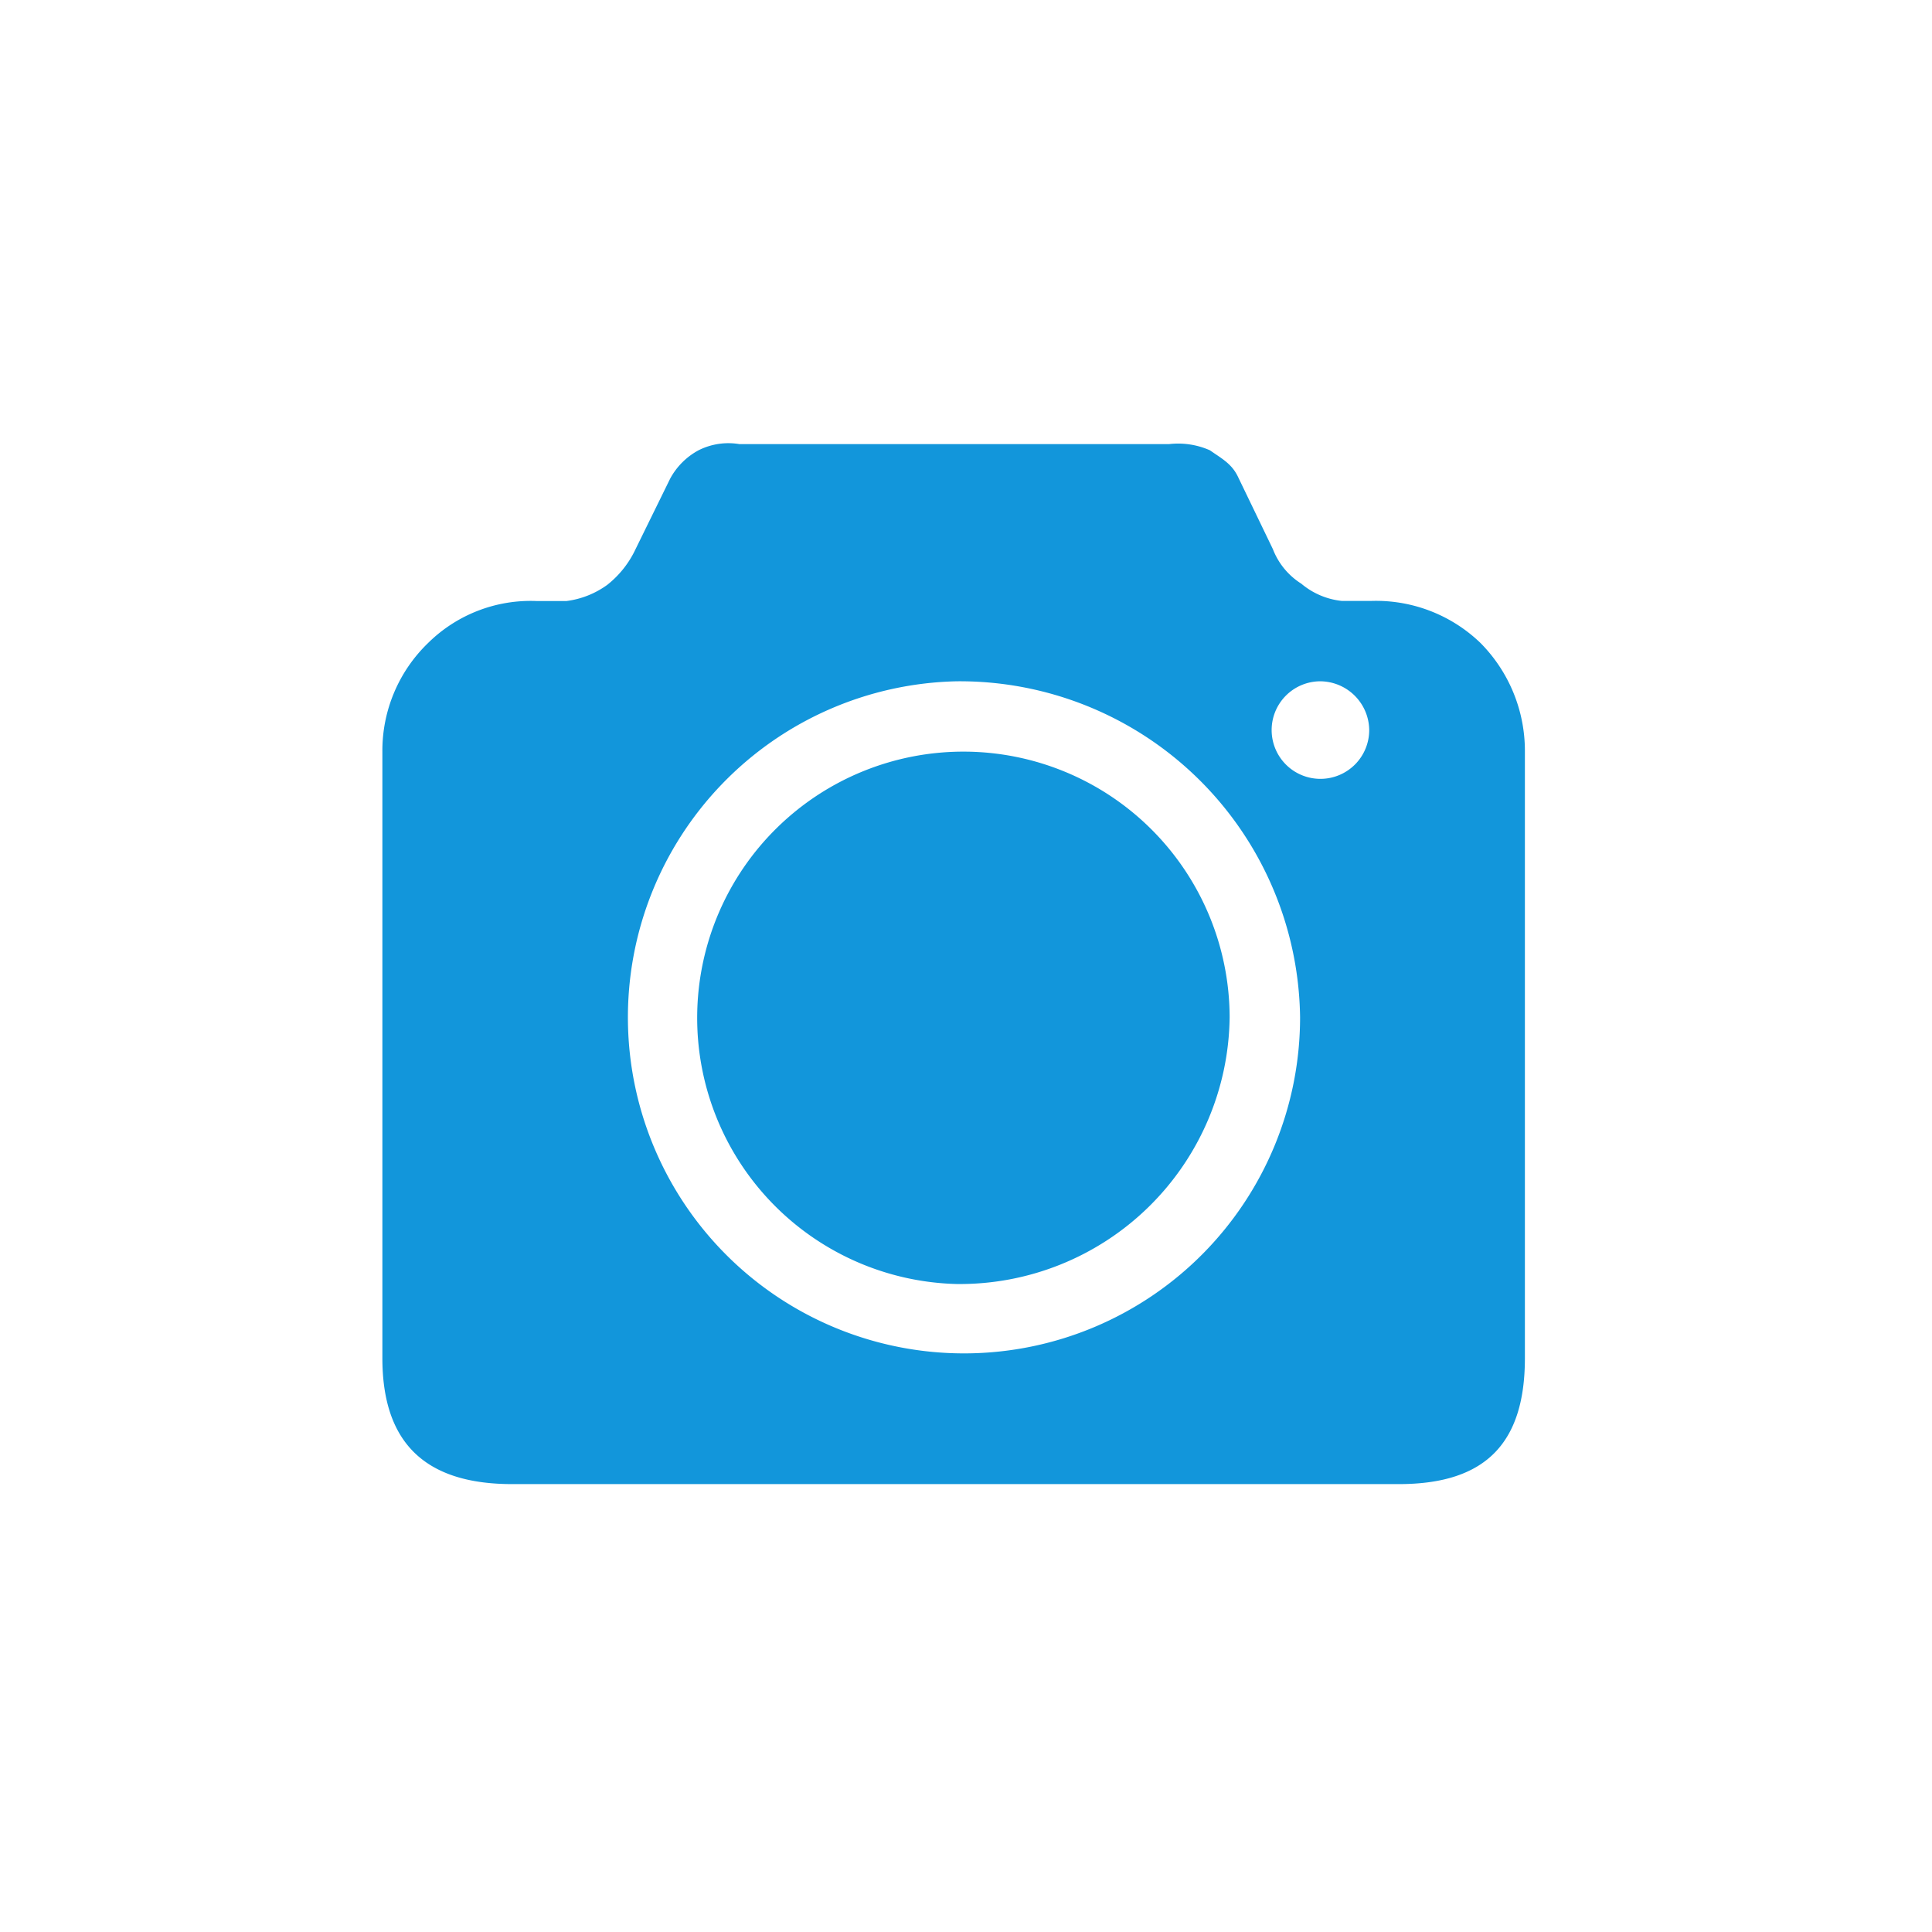 <?xml version="1.0" standalone="no"?><!DOCTYPE svg PUBLIC "-//W3C//DTD SVG 1.1//EN" "http://www.w3.org/Graphics/SVG/1.1/DTD/svg11.dtd"><svg t="1668906710531" class="icon" viewBox="0 0 1024 1024" version="1.1" xmlns="http://www.w3.org/2000/svg" p-id="1117" width="128" height="128" xmlns:xlink="http://www.w3.org/1999/xlink"><path d="M699.522 361.099a25.856 25.856 0 1 0 26.187 25.536 26.133 26.133 0 0 0-26.187-25.536z m41.888 425.504H271.405C224.93 786.603 202.669 764.341 202.669 719.829V398.411a79.243 79.243 0 0 1 24.224-57.6 77.333 77.333 0 0 1 57.6-22.251h15.712a46.827 46.827 0 0 0 21.6-8.533 52.405 52.405 0 0 0 15.061-18.987l18.325-37.333A37.056 37.056 0 0 1 370.253 238.656a35.2 35.2 0 0 1 21.6-3.275h227.808a41.664 41.664 0 0 1 21.6 3.275c6.549 4.576 11.733 7.2 15.061 14.4l18.325 37.973a37.643 37.643 0 0 0 15.061 18.325 39.691 39.691 0 0 0 21.6 9.163H726.402a79.765 79.765 0 0 1 58.261 22.251 81.227 81.227 0 0 1 23.563 57.6v321.461c0 44.512-20.267 66.773-66.773 66.773z m-234.347-425.504A178.133 178.133 0 1 0 689.069 539.157a180.373 180.373 0 0 0-181.984-178.059z m0 319.456A141.109 141.109 0 1 1 651.735 539.157a143.061 143.061 0 0 1-144.672 141.397z m0 0" fill="#1296db" p-id="1118"></path></svg>